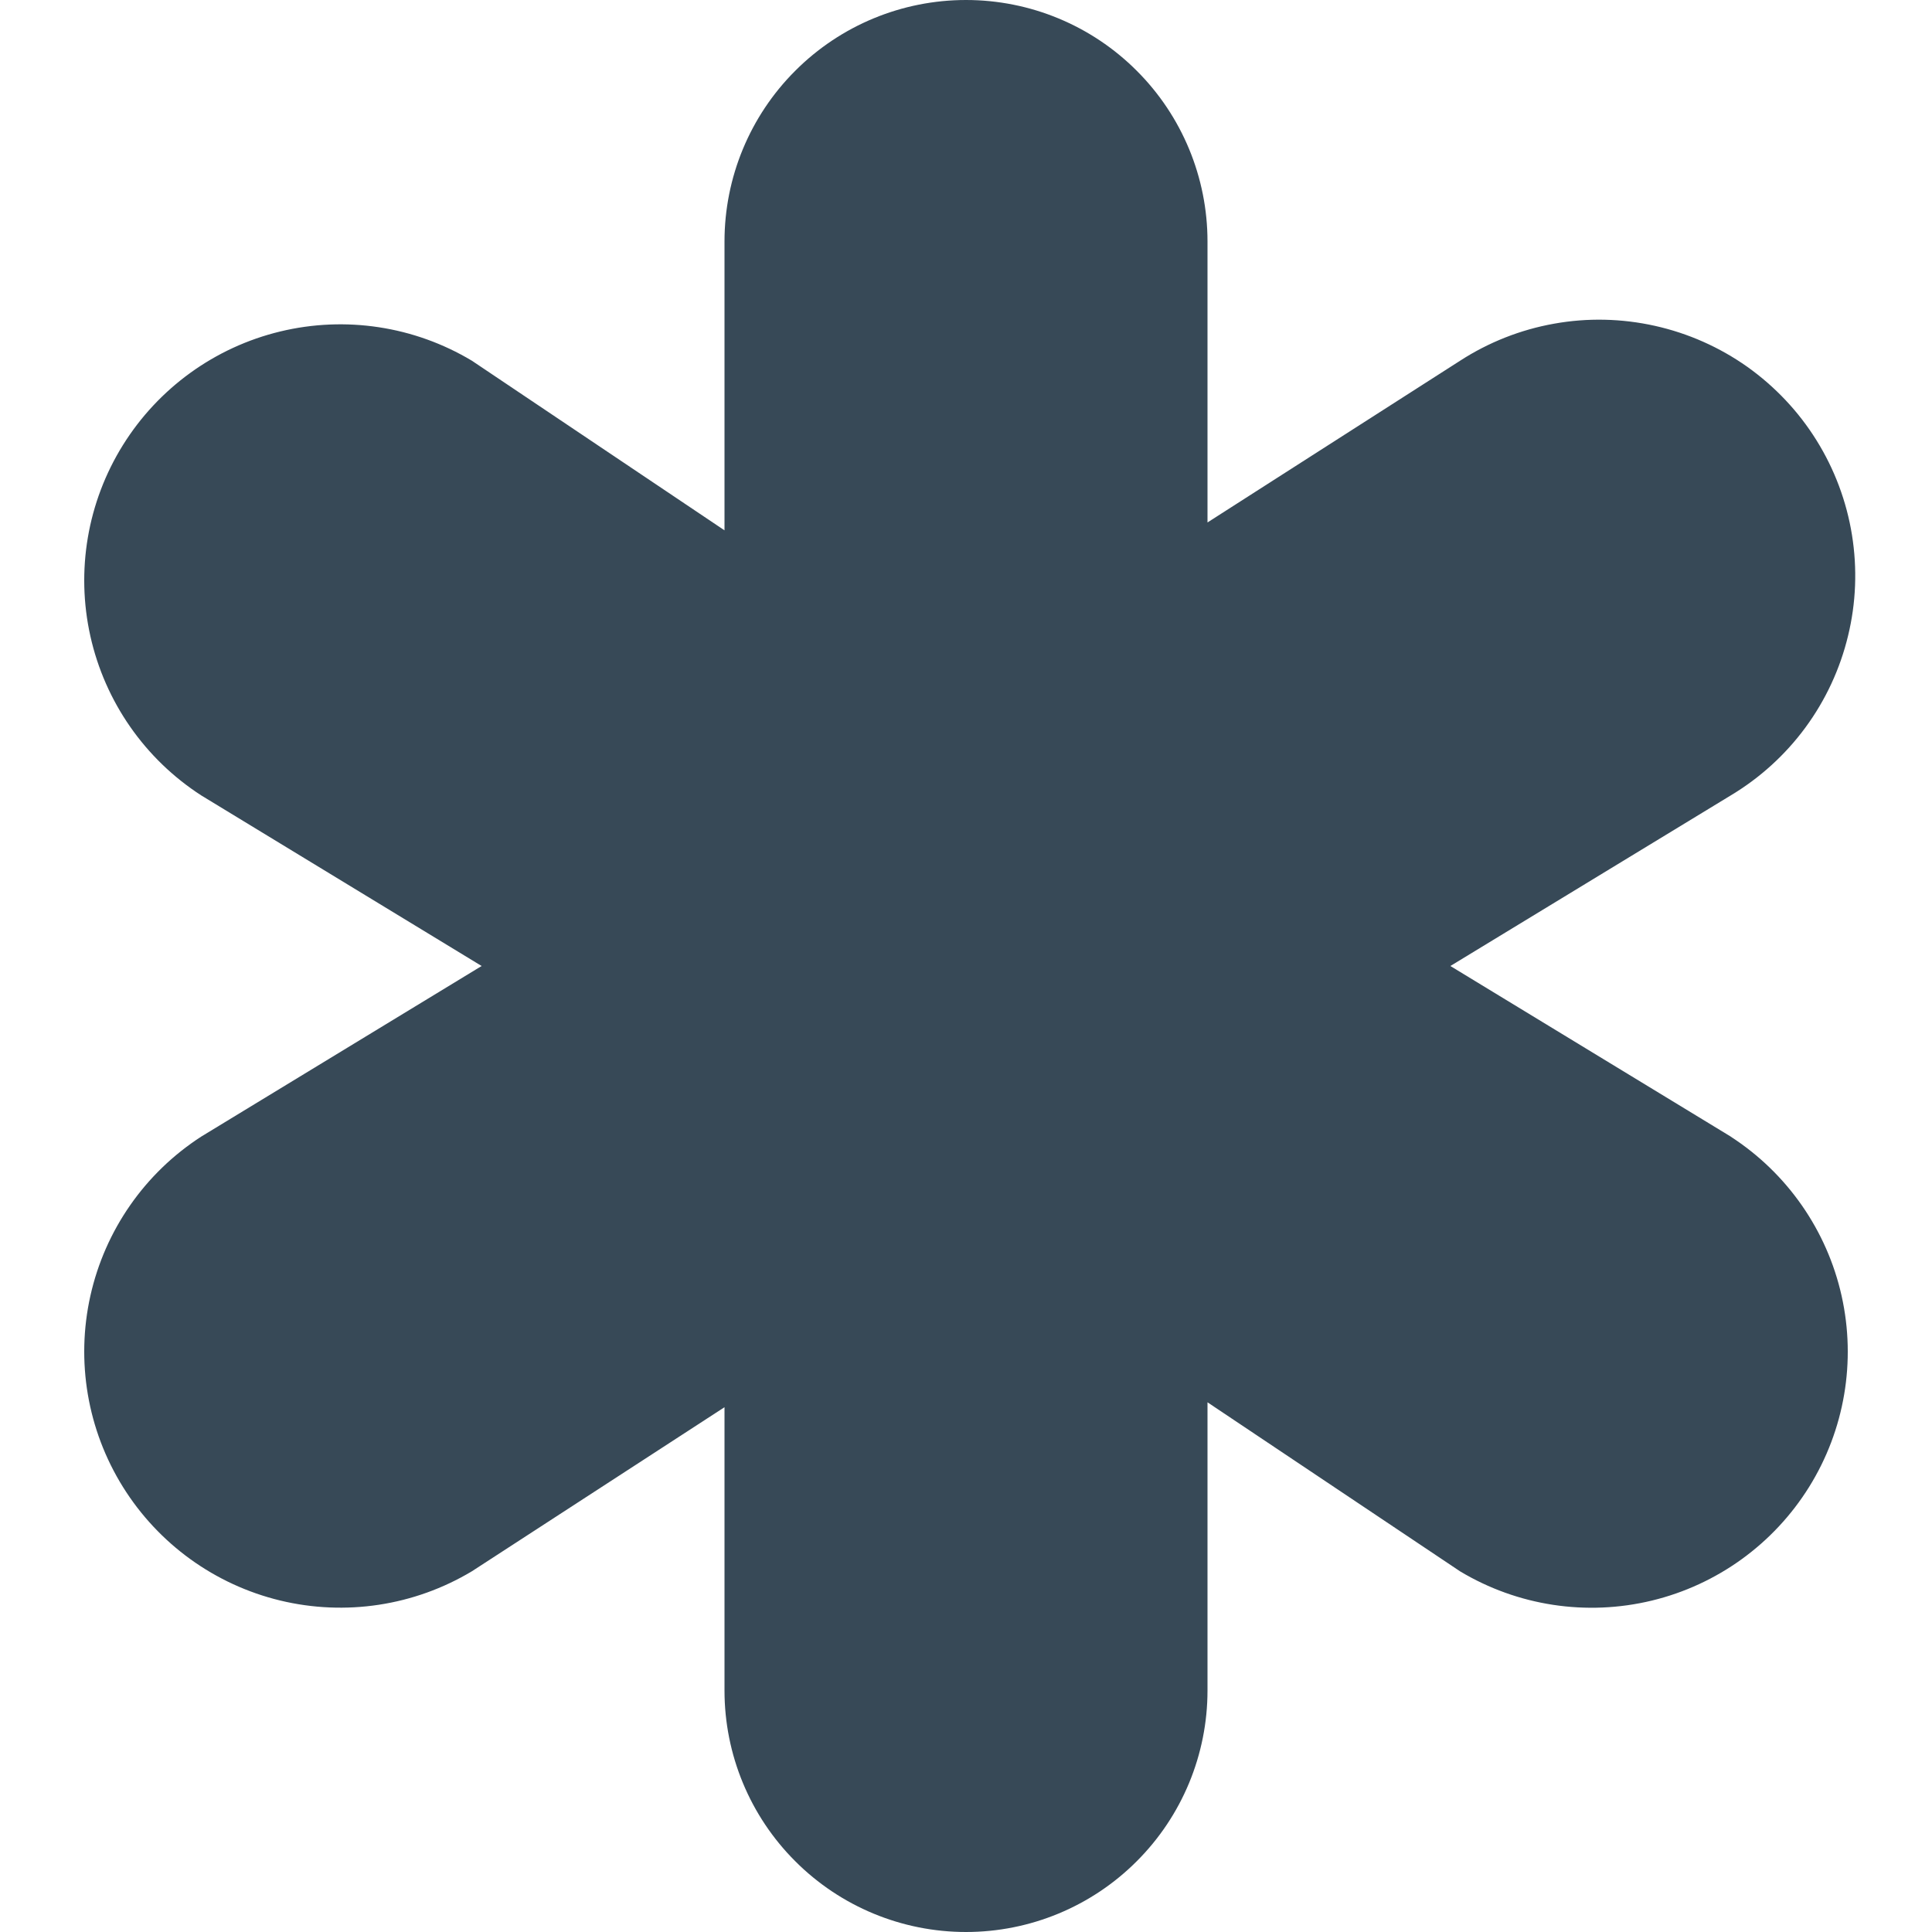 <svg width="24" height="24" viewBox="0 0 24 24" fill="none" xmlns="http://www.w3.org/2000/svg">
<g clip-path="url(#clip0_806_6376)">
<path d="M21.5 14.119L18.017 12L21.5 9.881C21.862 9.664 22.178 9.377 22.428 9.037C22.678 8.697 22.858 8.31 22.957 7.899C23.057 7.489 23.073 7.063 23.006 6.646C22.939 6.229 22.789 5.829 22.566 5.471C22.343 5.112 22.05 4.802 21.706 4.557C21.361 4.313 20.971 4.14 20.559 4.048C20.147 3.956 19.721 3.946 19.305 4.021C18.889 4.095 18.492 4.252 18.138 4.481L15 6.49V3C15 2.204 14.684 1.441 14.121 0.879C13.559 0.316 12.796 0 12 0C11.204 0 10.441 0.316 9.879 0.879C9.316 1.441 9 2.204 9 3V6.588L5.862 4.481C5.146 4.052 4.291 3.922 3.48 4.118C2.669 4.314 1.968 4.821 1.527 5.529C1.086 6.237 0.941 7.09 1.123 7.904C1.305 8.718 1.799 9.428 2.5 9.881L5.983 12L2.5 14.119C1.799 14.572 1.305 15.282 1.123 16.096C0.941 16.91 1.086 17.763 1.527 18.471C1.968 19.179 2.669 19.686 3.48 19.882C4.291 20.078 5.146 19.948 5.862 19.519L9 17.481V21C9 21.796 9.316 22.559 9.879 23.121C10.441 23.684 11.204 24 12 24C12.796 24 13.559 23.684 14.121 23.121C14.684 22.559 15 21.796 15 21V17.42L18.138 19.52C18.854 19.949 19.709 20.079 20.52 19.883C21.331 19.687 22.032 19.18 22.473 18.472C22.914 17.764 23.059 16.911 22.877 16.097C22.695 15.283 22.2 14.573 21.5 14.12V14.119Z" fill="#374957"/>
</g>
<defs>
<clipPath id="clip0_806_6376">
<rect width="24" height="24" fill="white"/>
</clipPath>
</defs>
</svg>
